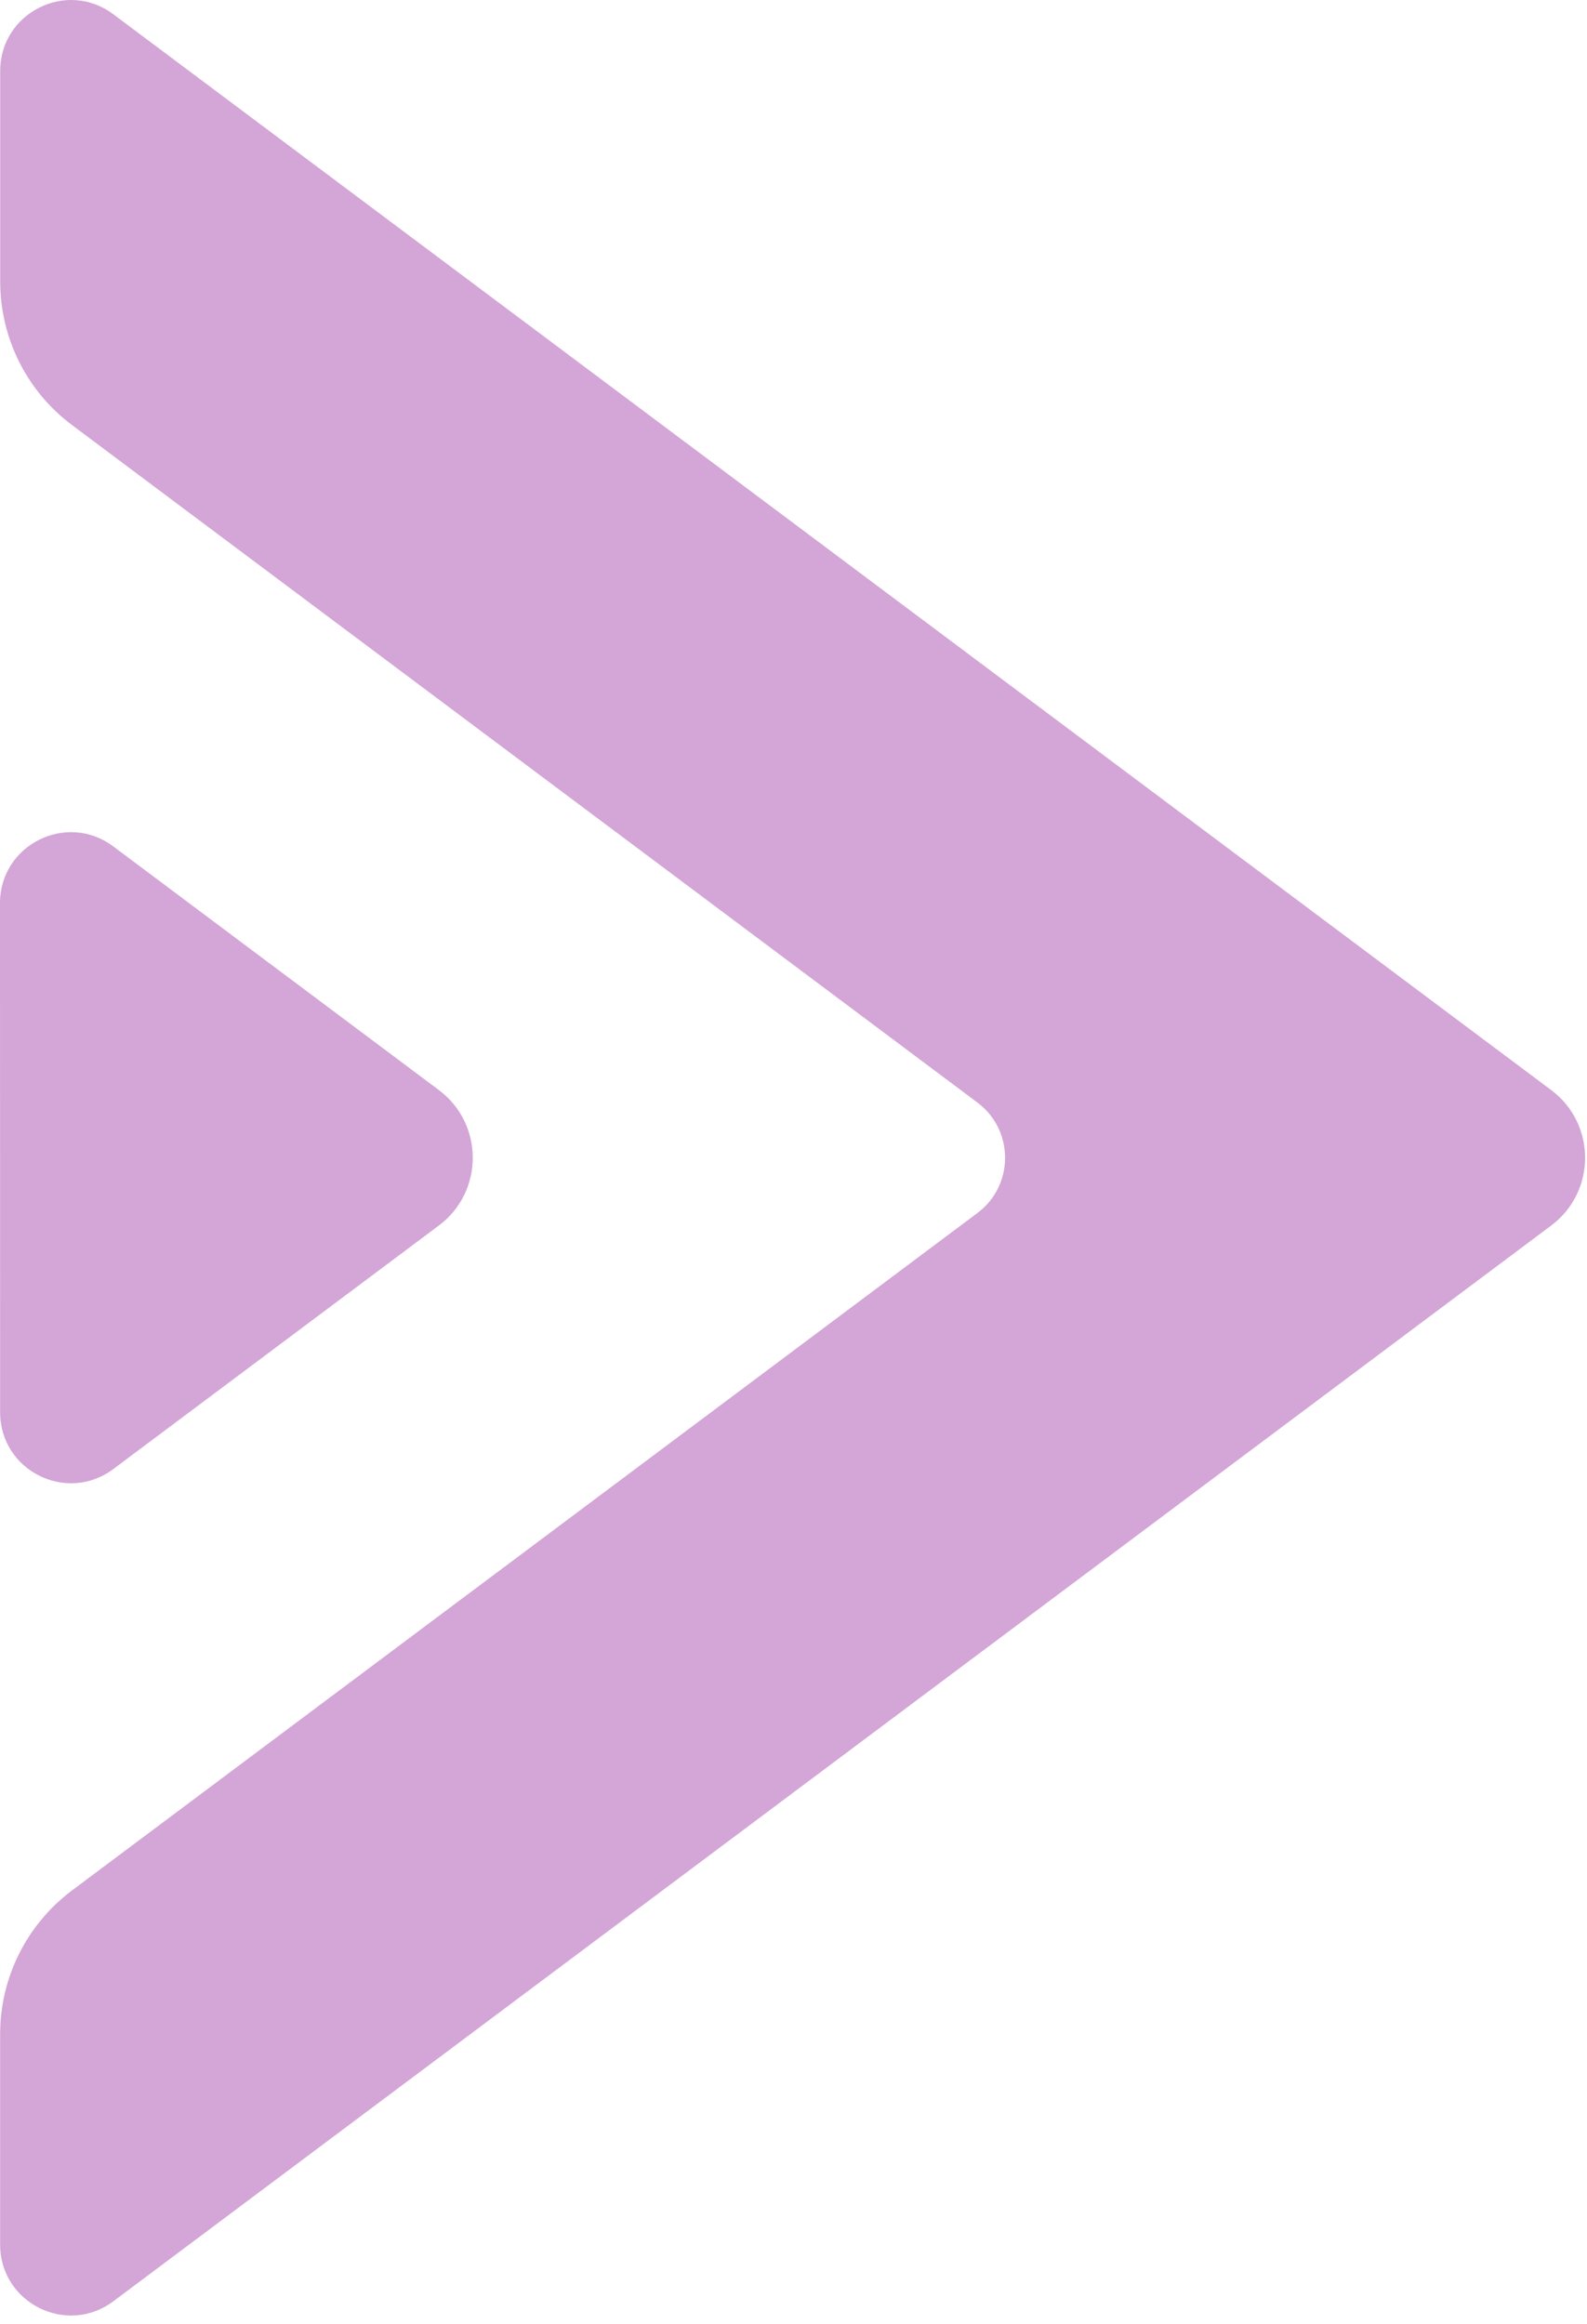 <?xml version="1.0" encoding="UTF-8" standalone="no"?><!DOCTYPE svg PUBLIC "-//W3C//DTD SVG 1.1//EN" "http://www.w3.org/Graphics/SVG/1.1/DTD/svg11.dtd"><svg width="100%" height="100%" viewBox="0 0 584 855" version="1.1" xmlns="http://www.w3.org/2000/svg" xmlns:xlink="http://www.w3.org/1999/xlink" xml:space="preserve" xmlns:serif="http://www.serif.com/" style="fill-rule:evenodd;clip-rule:evenodd;stroke-linejoin:round;stroke-miterlimit:2;"><g><path d="M0.075,26.092l0,77.5c0,20.787 9.792,40.371 26.458,52.804l333.171,249.233c13.542,10.138 13.542,30.488 0,40.604l-333.171,249.213c-16.666,12.475 -26.483,32.058 -26.483,52.846l-0,77.5c-0,21.433 24.492,33.679 41.646,20.833l529.121,-395.763c16.641,-12.454 16.641,-37.408 -0,-49.837l-529.1,-395.767c-17.175,-12.891 -41.642,-0.6 -41.642,20.834" style="fill:#d4a5d7;fill-rule:nonzero;"/><path d="M41.667,311.375l119.837,89.654c16.621,12.429 16.621,37.384 0,49.813l-119.812,89.608c-17.18,12.846 -41.646,0.6 -41.646,-20.879l-0.046,-187.317c-0,-21.458 24.492,-33.725 41.667,-20.879" style="fill:#d4a5d7;fill-rule:nonzero;"/></g></svg>
